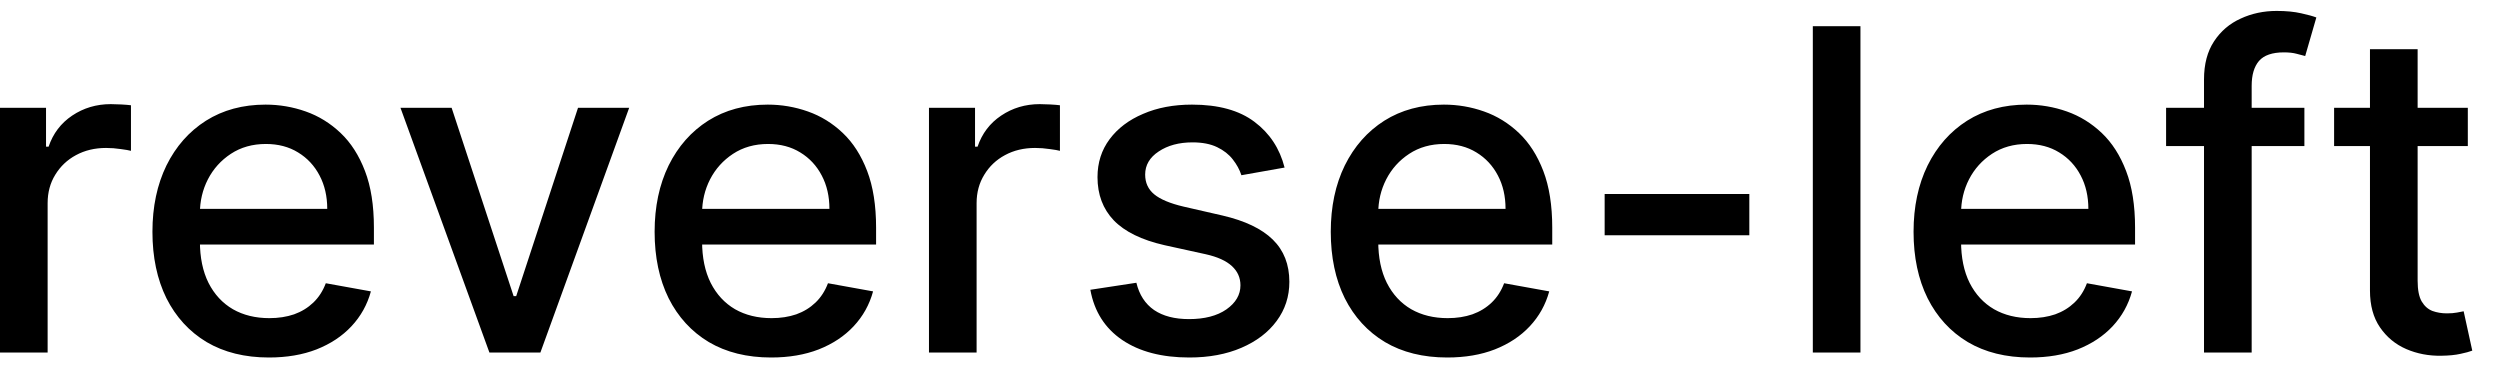<svg width="78" height="12" viewBox="0 0 78 12" fill="none" xmlns="http://www.w3.org/2000/svg">
<path d="M-0.001 11V3.364H1.436V4.577H1.516C1.655 4.166 1.9 3.843 2.251 3.607C2.606 3.369 3.007 3.249 3.455 3.249C3.547 3.249 3.657 3.253 3.783 3.259C3.912 3.266 4.013 3.274 4.086 3.284V4.706C4.026 4.689 3.92 4.671 3.768 4.651C3.615 4.628 3.463 4.616 3.31 4.616C2.959 4.616 2.646 4.691 2.371 4.84C2.099 4.986 1.884 5.19 1.724 5.452C1.565 5.71 1.486 6.005 1.486 6.337V11H-0.001ZM8.39 11.154C7.638 11.154 6.99 10.993 6.446 10.672C5.906 10.347 5.488 9.891 5.193 9.305C4.902 8.715 4.756 8.024 4.756 7.232C4.756 6.449 4.902 5.76 5.193 5.163C5.488 4.567 5.899 4.101 6.426 3.766C6.957 3.432 7.576 3.264 8.286 3.264C8.717 3.264 9.134 3.335 9.539 3.478C9.943 3.62 10.306 3.844 10.627 4.149C10.949 4.454 11.202 4.85 11.388 5.337C11.574 5.821 11.666 6.41 11.666 7.102V7.629H5.596V6.516H10.21C10.21 6.125 10.13 5.778 9.971 5.477C9.812 5.172 9.588 4.931 9.3 4.756C9.015 4.58 8.68 4.492 8.296 4.492C7.878 4.492 7.513 4.595 7.202 4.8C6.894 5.003 6.655 5.268 6.486 5.596C6.32 5.921 6.237 6.274 6.237 6.655V7.525C6.237 8.035 6.327 8.469 6.506 8.827C6.688 9.185 6.942 9.459 7.267 9.648C7.591 9.833 7.971 9.926 8.405 9.926C8.687 9.926 8.944 9.886 9.176 9.807C9.408 9.724 9.608 9.601 9.777 9.439C9.946 9.277 10.075 9.076 10.165 8.837L11.572 9.091C11.459 9.505 11.257 9.868 10.965 10.18C10.677 10.488 10.314 10.728 9.877 10.901C9.442 11.07 8.947 11.154 8.39 11.154ZM19.63 3.364L16.86 11H15.27L12.495 3.364H14.091L16.025 9.24H16.105L18.034 3.364H19.63ZM24.058 11.154C23.306 11.154 22.658 10.993 22.114 10.672C21.574 10.347 21.156 9.891 20.861 9.305C20.57 8.715 20.424 8.024 20.424 7.232C20.424 6.449 20.57 5.76 20.861 5.163C21.156 4.567 21.567 4.101 22.094 3.766C22.625 3.432 23.244 3.264 23.954 3.264C24.384 3.264 24.802 3.335 25.206 3.478C25.611 3.62 25.974 3.844 26.295 4.149C26.617 4.454 26.87 4.85 27.056 5.337C27.241 5.821 27.334 6.41 27.334 7.102V7.629H21.264V6.516H25.878C25.878 6.125 25.798 5.778 25.639 5.477C25.48 5.172 25.256 4.931 24.968 4.756C24.683 4.58 24.348 4.492 23.964 4.492C23.546 4.492 23.181 4.595 22.87 4.8C22.562 5.003 22.323 5.268 22.154 5.596C21.988 5.921 21.905 6.274 21.905 6.655V7.525C21.905 8.035 21.995 8.469 22.174 8.827C22.356 9.185 22.61 9.459 22.934 9.648C23.259 9.833 23.639 9.926 24.073 9.926C24.355 9.926 24.612 9.886 24.844 9.807C25.076 9.724 25.276 9.601 25.445 9.439C25.614 9.277 25.743 9.076 25.833 8.837L27.24 9.091C27.127 9.505 26.925 9.868 26.633 10.18C26.345 10.488 25.982 10.728 25.545 10.901C25.11 11.07 24.615 11.154 24.058 11.154ZM28.984 11V3.364H30.421V4.577H30.5C30.639 4.166 30.884 3.843 31.236 3.607C31.59 3.369 31.991 3.249 32.439 3.249C32.532 3.249 32.641 3.253 32.767 3.259C32.896 3.266 32.997 3.274 33.07 3.284V4.706C33.011 4.689 32.905 4.671 32.752 4.651C32.6 4.628 32.447 4.616 32.295 4.616C31.943 4.616 31.63 4.691 31.355 4.84C31.083 4.986 30.868 5.19 30.709 5.452C30.55 5.71 30.47 6.005 30.47 6.337V11H28.984ZM40.079 5.228L38.732 5.467C38.675 5.294 38.586 5.13 38.463 4.974C38.344 4.819 38.181 4.691 37.976 4.592C37.77 4.492 37.514 4.442 37.205 4.442C36.785 4.442 36.433 4.537 36.151 4.726C35.87 4.911 35.729 5.152 35.729 5.447C35.729 5.702 35.823 5.907 36.012 6.063C36.201 6.219 36.506 6.347 36.927 6.446L38.14 6.724C38.843 6.887 39.366 7.137 39.711 7.475C40.056 7.813 40.228 8.252 40.228 8.793C40.228 9.25 40.096 9.658 39.83 10.016C39.569 10.37 39.202 10.649 38.732 10.851C38.264 11.053 37.722 11.154 37.106 11.154C36.251 11.154 35.553 10.972 35.013 10.607C34.473 10.239 34.141 9.717 34.019 9.041L35.455 8.822C35.545 9.197 35.729 9.48 36.007 9.673C36.286 9.862 36.649 9.956 37.096 9.956C37.583 9.956 37.973 9.855 38.264 9.653C38.556 9.447 38.702 9.197 38.702 8.902C38.702 8.663 38.612 8.463 38.433 8.3C38.258 8.138 37.988 8.015 37.623 7.933L36.33 7.649C35.618 7.487 35.091 7.228 34.749 6.874C34.411 6.519 34.242 6.07 34.242 5.526C34.242 5.076 34.368 4.681 34.62 4.343C34.872 4.005 35.22 3.741 35.664 3.553C36.108 3.36 36.617 3.264 37.191 3.264C38.016 3.264 38.665 3.443 39.139 3.801C39.613 4.156 39.927 4.631 40.079 5.228ZM45.154 11.154C44.401 11.154 43.753 10.993 43.21 10.672C42.67 10.347 42.252 9.891 41.957 9.305C41.665 8.715 41.52 8.024 41.52 7.232C41.52 6.449 41.665 5.76 41.957 5.163C42.252 4.567 42.663 4.101 43.19 3.766C43.72 3.432 44.34 3.264 45.049 3.264C45.48 3.264 45.898 3.335 46.302 3.478C46.707 3.62 47.069 3.844 47.391 4.149C47.712 4.454 47.966 4.85 48.152 5.337C48.337 5.821 48.43 6.41 48.43 7.102V7.629H42.36V6.516H46.973C46.973 6.125 46.894 5.778 46.735 5.477C46.576 5.172 46.352 4.931 46.064 4.756C45.779 4.58 45.444 4.492 45.059 4.492C44.642 4.492 44.277 4.595 43.966 4.8C43.657 5.003 43.419 5.268 43.25 5.596C43.084 5.921 43.001 6.274 43.001 6.655V7.525C43.001 8.035 43.091 8.469 43.27 8.827C43.452 9.185 43.705 9.459 44.03 9.648C44.355 9.833 44.734 9.926 45.169 9.926C45.45 9.926 45.707 9.886 45.939 9.807C46.171 9.724 46.372 9.601 46.541 9.439C46.71 9.277 46.839 9.076 46.929 8.837L48.336 9.091C48.223 9.505 48.021 9.868 47.729 10.18C47.441 10.488 47.078 10.728 46.64 10.901C46.206 11.07 45.711 11.154 45.154 11.154ZM54.579 6.053V7.341H50.065V6.053H54.579ZM58.046 0.818V11H56.56V0.818H58.046ZM63.337 11.154C62.585 11.154 61.937 10.993 61.394 10.672C60.853 10.347 60.436 9.891 60.141 9.305C59.849 8.715 59.703 8.024 59.703 7.232C59.703 6.449 59.849 5.76 60.141 5.163C60.436 4.567 60.847 4.101 61.374 3.766C61.904 3.432 62.524 3.264 63.233 3.264C63.664 3.264 64.081 3.335 64.486 3.478C64.89 3.62 65.253 3.844 65.575 4.149C65.896 4.454 66.15 4.85 66.335 5.337C66.521 5.821 66.614 6.41 66.614 7.102V7.629H60.543V6.516H65.157C65.157 6.125 65.077 5.778 64.918 5.477C64.759 5.172 64.535 4.931 64.247 4.756C63.962 4.58 63.627 4.492 63.243 4.492C62.825 4.492 62.461 4.595 62.149 4.8C61.841 5.003 61.602 5.268 61.433 5.596C61.267 5.921 61.185 6.274 61.185 6.655V7.525C61.185 8.035 61.274 8.469 61.453 8.827C61.635 9.185 61.889 9.459 62.214 9.648C62.539 9.833 62.918 9.926 63.352 9.926C63.634 9.926 63.891 9.886 64.123 9.807C64.355 9.724 64.555 9.601 64.724 9.439C64.894 9.277 65.023 9.076 65.112 8.837L66.519 9.091C66.406 9.505 66.204 9.868 65.913 10.18C65.624 10.488 65.261 10.728 64.824 10.901C64.39 11.07 63.894 11.154 63.337 11.154ZM71.897 3.364V4.557H67.582V3.364H71.897ZM68.765 11V2.479C68.765 2.001 68.87 1.605 69.078 1.29C69.287 0.972 69.564 0.735 69.909 0.58C70.253 0.42 70.628 0.341 71.032 0.341C71.33 0.341 71.586 0.366 71.798 0.415C72.01 0.462 72.167 0.505 72.27 0.545L71.922 1.748C71.853 1.728 71.763 1.705 71.654 1.678C71.544 1.648 71.412 1.634 71.256 1.634C70.895 1.634 70.636 1.723 70.48 1.902C70.328 2.081 70.252 2.339 70.252 2.678V11H68.765ZM76.996 3.364V4.557H72.824V3.364H76.996ZM73.943 1.534H75.43V8.758C75.43 9.046 75.473 9.263 75.559 9.409C75.645 9.552 75.756 9.649 75.892 9.702C76.031 9.752 76.182 9.777 76.344 9.777C76.464 9.777 76.568 9.769 76.657 9.752C76.747 9.736 76.817 9.722 76.866 9.712L77.135 10.94C77.049 10.973 76.926 11.007 76.767 11.04C76.608 11.076 76.409 11.096 76.17 11.099C75.779 11.106 75.415 11.037 75.076 10.891C74.739 10.745 74.465 10.519 74.256 10.214C74.047 9.91 73.943 9.527 73.943 9.066V1.534Z" fill="black"/>
</svg>
